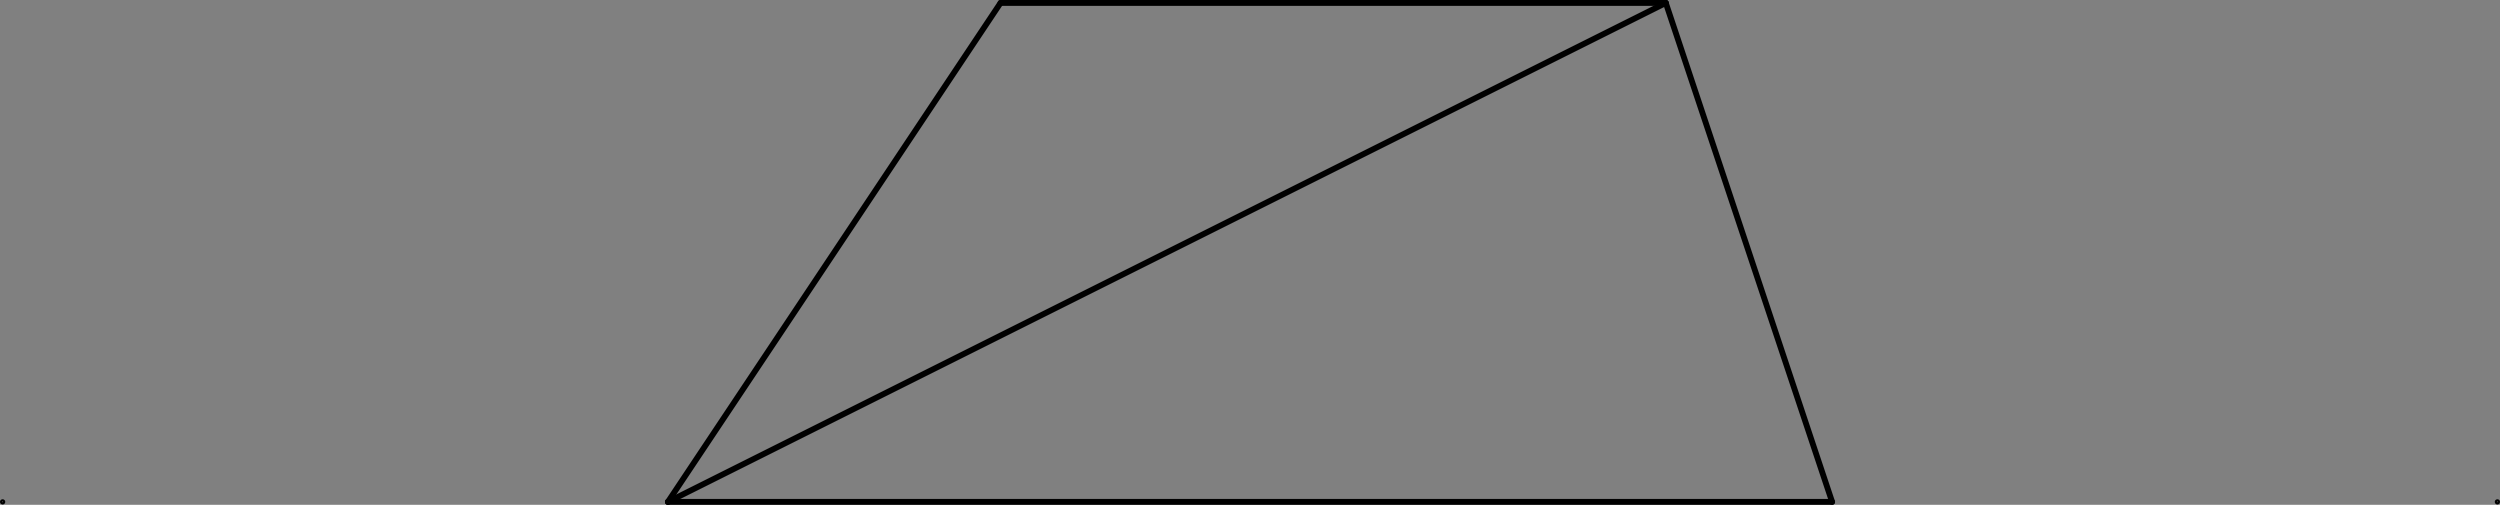 <?xml version="1.0" encoding="UTF-8" standalone="no"?>
<!DOCTYPE svg PUBLIC "-//W3C//DTD SVG 1.1//EN" "http://www.w3.org/Graphics/SVG/1.1/DTD/svg11.dtd">
<svg xmlns="http://www.w3.org/2000/svg" xmlns:xlink="http://www.w3.org/1999/xlink" version="1.1" width="340.876pt" height="68.829pt" viewBox="0 0 340.876 68.829">
<rect x="0" y="0" width="340.876" height="68.829" fill="#808080" stroke="none"/>
<g enable-background="new">
<path transform="matrix(1,0,0,-1,91.068,68.431)" stroke-width=".797" stroke-linecap="round" stroke-linejoin="round" fill="none" stroke="#000000" d="M 0 0 L 45.355 68.033 "/>
<path transform="matrix(1,0,0,-1,91.068,68.431)" stroke-width=".797" stroke-linecap="round" stroke-linejoin="round" fill="none" stroke="#000000" d="M 45.355 68.033 L 136.065 68.033 "/>
<path transform="matrix(1,0,0,-1,91.068,68.431)" stroke-width=".797" stroke-linecap="round" stroke-linejoin="round" fill="none" stroke="#000000" d="M 136.065 68.033 L 158.743 0 "/>
<path transform="matrix(1,0,0,-1,91.068,68.431)" stroke-width=".797" stroke-linecap="round" stroke-linejoin="round" fill="none" stroke="#000000" d="M 158.743 0 L 0 0 "/>
<path transform="matrix(1,0,0,-1,91.068,68.431)" stroke-width=".797" stroke-linecap="round" stroke-linejoin="round" fill="none" stroke="#000000" d="M 0 0 L 136.065 68.033 "/>
<path transform="matrix(1,0,0,-1,91.068,68.431)" d="M -90.551 0 C -90.551 .088 -90.622 .159 -90.71 .159 C -90.798 .159 -90.87 .088 -90.87 0 C -90.87 -.088 -90.798 -.159 -90.71 -.159 C -90.622 -.159 -90.551 -.088 -90.551 0 Z M -90.71 0 " fill="#ffffff"/>
<path transform="matrix(1,0,0,-1,91.068,68.431)" stroke-width=".399" stroke-linecap="round" stroke-linejoin="round" fill="none" stroke="#000000" d="M -90.551 0 C -90.551 .088 -90.622 .159 -90.71 .159 C -90.798 .159 -90.87 .088 -90.87 0 C -90.87 -.088 -90.798 -.159 -90.71 -.159 C -90.622 -.159 -90.551 -.088 -90.551 0 Z M -90.71 0 "/>
<path transform="matrix(1,0,0,-1,91.068,68.431)" d="M 249.612 0 C 249.612 .088 249.541 .159 249.453 .159 C 249.365 .159 249.293 .088 249.293 0 C 249.293 -.088 249.365 -.159 249.453 -.159 C 249.541 -.159 249.612 -.088 249.612 0 Z M 249.453 0 " fill="#ffffff"/>
<path transform="matrix(1,0,0,-1,91.068,68.431)" stroke-width=".399" stroke-linecap="round" stroke-linejoin="round" fill="none" stroke="#000000" d="M 249.612 0 C 249.612 .088 249.541 .159 249.453 .159 C 249.365 .159 249.293 .088 249.293 0 C 249.293 -.088 249.365 -.159 249.453 -.159 C 249.541 -.159 249.612 -.088 249.612 0 Z M 249.453 0 "/>
</g>
</svg>

